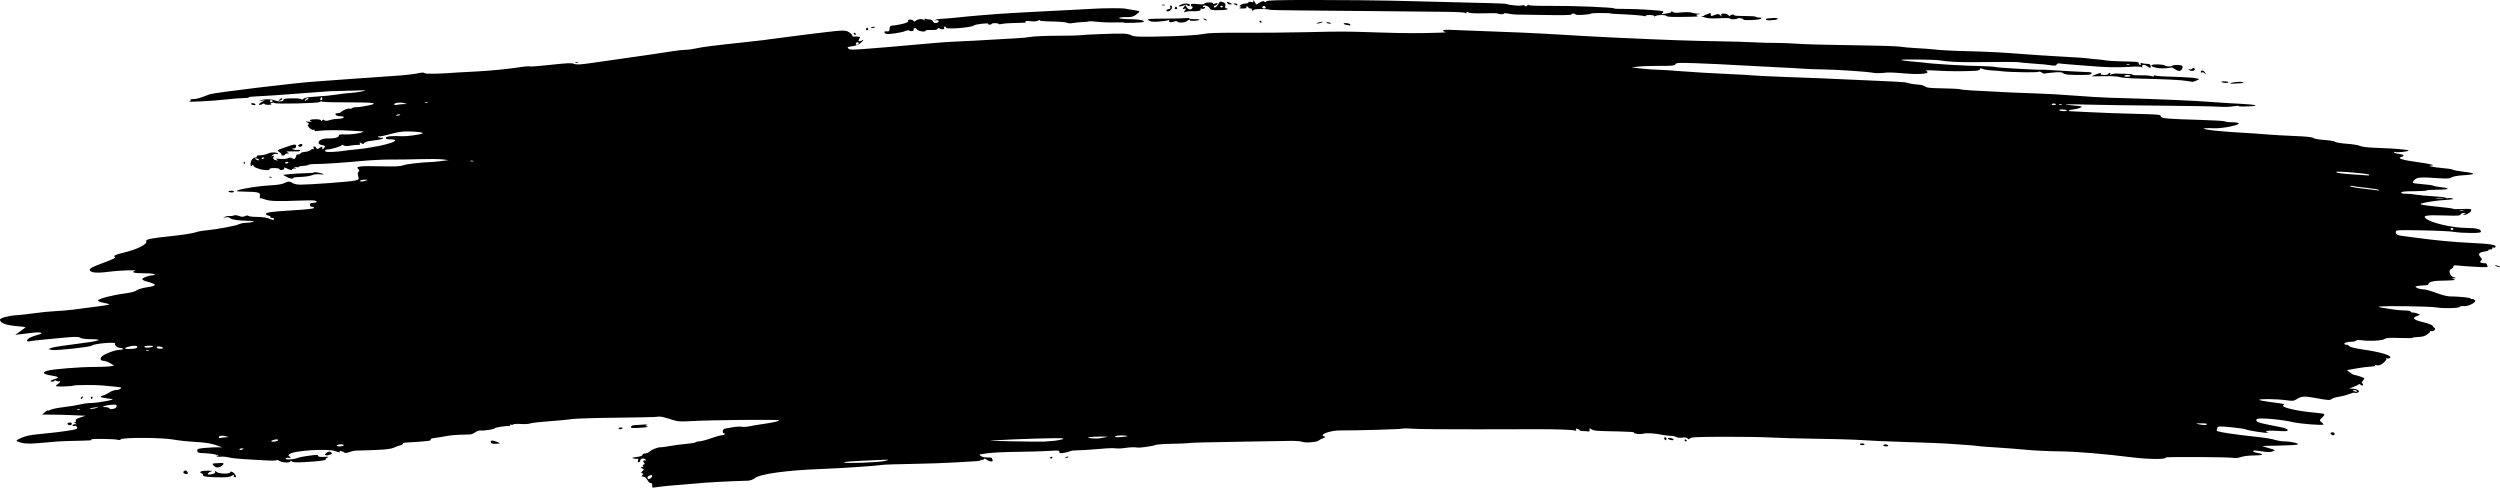 <svg width="405" height="79" viewBox="0 0 405 79" fill="none" xmlns="http://www.w3.org/2000/svg">
<path d="M105.653 78.583C105.653 78.353 105.556 78.21 105.436 78.263C105.317 78.317 105.071 78.101 104.889 77.784C104.697 77.449 104.401 77.207 104.184 77.207C103.888 77.207 103.864 77.159 104.07 76.978C104.27 76.802 104.263 76.733 104.042 76.678C103.814 76.622 103.824 76.544 104.088 76.31C104.344 76.083 104.357 75.996 104.144 75.943C103.99 75.906 103.864 75.803 103.864 75.716C103.864 75.628 103.964 75.601 104.086 75.656C104.212 75.713 104.25 75.648 104.173 75.503C104.1 75.364 104.155 75.25 104.296 75.25C104.482 75.25 104.486 75.161 104.312 74.924C104.119 74.662 104.142 74.597 104.424 74.597C104.709 74.597 104.723 74.555 104.496 74.379C104.207 74.153 103.645 74.355 103.718 74.659C103.737 74.737 103.635 74.833 103.491 74.872C103.319 74.918 103.273 74.819 103.358 74.581C103.429 74.383 103.396 74.259 103.285 74.307C103.173 74.355 102.881 74.34 102.635 74.274C102.28 74.178 102.384 74.129 103.138 74.035C103.73 73.961 104.088 73.83 104.088 73.686C104.088 73.56 104.284 73.456 104.523 73.456C104.762 73.456 105.095 73.313 105.263 73.138C105.565 72.823 106.703 72.395 107.073 72.457C107.177 72.474 107.831 72.384 108.526 72.256C109.221 72.128 110.419 71.971 111.188 71.908C111.956 71.845 112.641 71.727 112.71 71.646C112.779 71.565 113.055 71.498 113.324 71.496C113.594 71.493 114.418 71.275 115.156 71.01C115.894 70.745 116.668 70.526 116.876 70.524C117.084 70.522 117.316 70.447 117.392 70.358C117.468 70.268 117.416 70.195 117.278 70.195C116.968 70.195 117.08 69.465 117.392 69.45C117.515 69.443 118.057 69.346 118.596 69.234C119.135 69.121 119.822 69.074 120.122 69.129C120.422 69.184 120.987 69.157 121.377 69.069C121.768 68.981 122.649 68.829 123.335 68.731C125.218 68.462 126.224 68.238 126.224 68.086C126.224 67.929 114.754 68.039 111.914 68.223C110.418 68.32 109.847 68.293 109.231 68.098C108.8 67.962 108.398 67.839 108.336 67.826C108.275 67.814 107.93 67.714 107.571 67.606C107.212 67.498 106.759 67.454 106.565 67.509C106.371 67.564 103.395 67.636 99.952 67.668C96.508 67.7 93.238 67.8 92.685 67.889C92.131 67.978 90.473 68.137 88.999 68.241C87.526 68.345 86.128 68.505 85.892 68.597C85.657 68.689 84.973 68.73 84.373 68.687C83.772 68.645 83.226 68.675 83.16 68.753C83.094 68.831 82.946 68.853 82.831 68.802C82.717 68.75 82.623 68.785 82.623 68.88C82.623 68.975 82.548 69.039 82.455 69.021C82.084 68.949 80.164 69.246 80.164 69.375C80.164 69.534 78.475 69.799 77.836 69.74C77.601 69.718 77.22 69.848 76.989 70.029C76.758 70.21 76.397 70.366 76.186 70.377C75.976 70.388 75.2 70.412 74.462 70.431C73.724 70.451 72.718 70.551 72.226 70.655C71.734 70.758 70.952 70.884 70.487 70.935C70.022 70.985 69.697 71.091 69.764 71.169C69.972 71.415 69.475 71.48 65.59 71.71C65.384 71.722 65.233 71.802 65.255 71.887C65.277 71.972 65.093 72.084 64.847 72.137C64.602 72.19 64.146 72.359 63.836 72.513C63.43 72.715 62.583 72.823 60.817 72.898C59.468 72.956 58.131 72.995 57.846 72.986C57.562 72.977 57.021 73.085 56.643 73.228C56.253 73.375 55.897 73.422 55.818 73.337C55.626 73.129 54.839 72.928 55.011 73.132C55.193 73.346 54.975 73.335 54.38 73.1C53.178 72.625 47.49 72.986 46.896 73.575C46.713 73.757 46.693 73.88 46.84 73.916C46.968 73.947 47.072 74.037 47.072 74.117C47.072 74.196 46.931 74.222 46.759 74.174C46.587 74.125 46.38 74.164 46.299 74.26C46.082 74.516 47.422 74.479 48.145 74.209C48.477 74.085 49.202 73.93 49.755 73.864C50.308 73.798 50.937 73.72 51.152 73.691C51.368 73.662 51.544 73.734 51.544 73.851C51.544 74.002 51.822 74.049 52.494 74.011C53.228 73.969 53.354 73.994 53.048 74.124C52.83 74.216 52.703 74.351 52.764 74.423C52.897 74.58 51.647 74.737 49.227 74.869C47.868 74.943 47.424 74.914 47.273 74.74C47.132 74.578 47.078 74.572 47.075 74.72C47.07 75.02 45.726 74.972 45.245 74.654C45.02 74.505 44.836 74.453 44.836 74.538C44.836 74.632 44.11 74.648 42.991 74.58C41.977 74.519 40.392 74.428 39.47 74.378C38.547 74.329 37.462 74.203 37.058 74.099C36.654 73.995 36.073 73.944 35.767 73.987C35.461 74.03 35.147 73.99 35.07 73.898C34.983 73.796 35.041 73.783 35.221 73.864C35.403 73.946 35.46 73.932 35.37 73.826C35.202 73.627 34.136 73.448 32.874 73.405C32.129 73.379 31.975 73.316 31.955 73.024C31.933 72.711 32.087 72.66 33.408 72.549C34.221 72.48 35.138 72.44 35.445 72.459L36.004 72.495L35.411 72.259C34.382 71.851 33.379 71.679 31.42 71.575C30.375 71.519 28.866 71.353 28.066 71.207C26.228 70.87 19.849 70.844 19.57 71.172C19.475 71.285 19.278 71.325 19.133 71.259C18.76 71.091 14.645 71.034 14.785 71.2C14.916 71.354 14.883 71.357 11.958 71.421C9.893 71.467 9.022 71.523 5.931 71.807C4.521 71.936 3.697 71.862 2.892 71.533C2.554 71.395 2.627 71.317 3.439 70.943C4.095 70.641 4.895 70.464 6.104 70.353C8.166 70.162 10.134 69.923 11.551 69.689C12.399 69.55 12.568 69.463 12.479 69.216C12.416 69.038 12.241 68.949 12.057 69C11.885 69.049 11.744 69.007 11.744 68.908C11.744 68.808 11.92 68.726 12.135 68.725C12.47 68.722 12.478 68.699 12.191 68.564C11.979 68.464 11.956 68.405 12.128 68.403C12.279 68.402 12.343 68.291 12.272 68.155C12.182 67.985 12.405 67.825 13.005 67.63L13.868 67.351L11.684 67.252C10.482 67.198 8.897 67.161 8.162 67.171C7.427 67.18 6.825 67.178 6.825 67.167C6.825 67.155 7.026 66.977 7.272 66.77C7.518 66.563 7.719 66.444 7.719 66.504C7.719 66.565 7.946 66.507 8.223 66.374C8.5 66.242 9.472 66.049 10.384 65.946C11.296 65.843 12.44 65.656 12.927 65.531C13.414 65.405 14.177 65.3 14.623 65.297C15.868 65.288 19.005 64.693 18.098 64.638C17.985 64.631 17.692 64.592 17.446 64.55C17.2 64.509 16.876 64.456 16.726 64.432C16.214 64.35 16.181 64.191 16.654 64.082C16.913 64.022 17.388 63.795 17.709 63.578C18.031 63.361 18.518 63.183 18.793 63.183C19.067 63.183 19.406 63.082 19.547 62.959C19.756 62.774 19.572 62.715 18.512 62.627C17.802 62.568 16.92 62.485 16.551 62.441C15.674 62.338 12.181 62.353 11.941 62.461C11.617 62.607 9.061 62.676 9.061 62.538C9.061 62.466 9.212 62.316 9.396 62.204C9.581 62.093 9.732 61.925 9.732 61.831C9.732 61.737 9.666 61.709 9.585 61.768C9.504 61.827 9.302 61.794 9.137 61.694C8.971 61.593 8.837 61.582 8.837 61.668C8.837 61.754 8.686 61.824 8.502 61.824C7.965 61.824 8.112 61.649 8.85 61.411C9.68 61.143 9.561 61.031 8.223 60.818C7.003 60.624 6.77 60.321 7.645 60.063C8.551 59.797 12.805 59.452 15.237 59.447C16.377 59.445 17.577 59.394 17.903 59.334L18.496 59.226L17.859 58.846C17.509 58.637 17.052 58.463 16.844 58.46C16.314 58.452 16.153 58.192 16.437 57.805C16.737 57.396 18.682 56.66 19.464 56.66C19.793 56.66 19.984 56.59 19.905 56.497C19.829 56.407 19.582 56.334 19.357 56.334C18.978 56.334 18.557 55.927 18.64 55.641C18.724 55.35 15.177 55.675 14.88 55.985C14.653 56.222 8.944 56.841 8.382 56.69L7.848 56.546L8.368 56.343C8.654 56.231 10.511 55.942 12.496 55.701C16.127 55.26 17.011 54.948 14.632 54.948C13.9 54.948 13.228 54.855 13.009 54.723C12.698 54.536 12.268 54.531 10.457 54.693C7.126 54.989 5.19 55.193 4.736 55.295C4.435 55.362 4.345 55.314 4.401 55.115C4.482 54.827 5.174 54.487 6.258 54.205C7.192 53.962 6.612 53.748 5.418 53.895C4.901 53.958 4.025 54.062 3.471 54.125L2.465 54.24L3.303 53.654C3.765 53.332 4.142 53.042 4.142 53.01C4.142 52.978 3.518 52.9 2.755 52.837C0.952 52.688 -0.012 52.32 0 51.785C0.007 51.502 1.453 51.123 2.799 51.051C3.353 51.022 4.611 50.881 5.595 50.739C6.579 50.596 8.088 50.447 8.949 50.406C9.81 50.366 11.118 50.255 11.856 50.161C16.438 49.574 17.469 49.43 17.666 49.347C17.788 49.297 17.436 49.175 16.884 49.077C16.328 48.978 15.881 48.803 15.881 48.685C15.881 48.41 18.134 47.814 20.179 47.548C21.174 47.418 21.91 47.225 22.151 47.031C22.367 46.857 23.116 46.638 23.856 46.531C25.536 46.29 25.491 46.062 23.666 45.57C23.274 45.464 22.999 45.293 23.055 45.189C23.181 44.953 24.217 44.593 24.77 44.593C24.999 44.593 25.124 44.52 25.048 44.43C24.972 44.34 24.161 44.267 23.246 44.267C21.738 44.267 21.133 44.1 21.862 43.886C22.513 43.694 19.25 43.798 17.638 44.02C15.631 44.297 14.539 44.181 14.539 43.691C14.539 43.466 15.123 43.169 16.734 42.578C18.251 42.021 18.838 41.729 18.634 41.633C18.248 41.452 18.629 41.266 20.129 40.904C22.245 40.394 23.925 39.54 23.704 39.084C23.554 38.773 24.379 38.604 27.787 38.245C29.482 38.067 31.178 37.808 31.558 37.67C31.937 37.532 32.741 37.376 33.343 37.323C35.005 37.178 38.184 36.591 38.681 36.338C38.923 36.215 39.427 36.108 39.799 36.102C40.171 36.096 40.677 36.028 40.923 35.951C41.279 35.839 41.188 35.806 40.476 35.786C38.57 35.735 37.559 35.598 37.306 35.357C37.133 35.192 36.864 35.142 36.523 35.21C36.076 35.299 36.059 35.289 36.399 35.133C36.617 35.034 36.969 34.974 37.182 34.999C37.395 35.025 37.705 34.984 37.87 34.908C38.048 34.827 38.396 34.858 38.722 34.986C39.152 35.154 39.367 35.159 39.697 35.008C39.964 34.887 40.169 34.874 40.255 34.975C40.33 35.063 40.963 35.138 41.663 35.141C42.363 35.144 43.187 35.252 43.494 35.38C44.164 35.659 44.389 35.68 44.389 35.461C44.389 35.372 44.232 35.298 44.04 35.298C43.848 35.298 43.747 35.233 43.814 35.154C43.881 35.074 43.726 34.969 43.468 34.92C43.211 34.871 43.044 34.734 43.097 34.616C43.196 34.398 44.197 34.271 47.295 34.081C50.094 33.91 50.873 33.818 50.873 33.658C50.873 33.574 50.722 33.505 50.538 33.505C50.351 33.505 50.202 33.36 50.202 33.178C50.202 32.939 50.351 32.852 50.761 32.852C51.404 32.852 51.514 32.601 50.92 32.488C50.7 32.446 49.568 32.451 48.405 32.499C45.016 32.638 43.66 32.592 42.951 32.312C42.591 32.17 42.232 32.083 42.153 32.118C42.075 32.154 42.052 31.976 42.102 31.724C42.213 31.173 41.899 31.087 39.603 31.041C38.229 31.013 38.122 30.989 38.6 30.808C39.386 30.511 42.267 30.085 43.986 30.012C44.864 29.974 45.693 29.84 45.992 29.688C46.627 29.363 47.01 29.359 47.439 29.672C47.632 29.813 48.171 29.916 48.709 29.914C50.366 29.907 56.549 29.449 57.389 29.27C58.172 29.103 58.196 29.076 58.031 28.541C57.927 28.204 57.95 27.919 58.091 27.817C58.25 27.7 58.243 27.579 58.068 27.425C57.534 26.956 58.214 26.859 61.477 26.938C64.012 26.999 64.803 26.965 65.318 26.774C65.862 26.572 68.316 26.293 69.99 26.242C70.236 26.235 70.94 26.164 71.555 26.083L72.673 25.938L71.667 25.819C71.114 25.754 69.454 25.738 67.978 25.784C66.502 25.829 64.389 25.857 63.282 25.845C62.175 25.833 60.012 25.943 58.475 26.089C55.434 26.378 52.297 26.58 50.947 26.574C50.476 26.572 50.027 26.635 49.95 26.713C49.873 26.791 49.495 26.865 49.111 26.876C48.727 26.888 48.413 26.958 48.413 27.032C48.413 27.106 48.187 27.12 47.91 27.064C47.517 26.983 47.48 26.998 47.743 27.132C48.032 27.279 48.024 27.303 47.687 27.305C47.471 27.307 47.295 27.39 47.295 27.49C47.295 27.602 47.083 27.57 46.744 27.408C46.132 27.116 45.864 27.07 46.05 27.29C46.117 27.369 45.972 27.472 45.728 27.519C45.473 27.567 45.283 27.523 45.283 27.415C45.283 27.306 44.93 27.227 44.444 27.227C43.912 27.227 43.625 27.298 43.658 27.422C43.694 27.558 43.453 27.595 42.886 27.541C41.955 27.455 41.036 27.075 41.031 26.774C41.029 26.646 40.95 26.662 40.811 26.819C40.643 27.009 40.594 26.961 40.591 26.604C40.587 26.016 40.955 25.514 41.391 25.514C41.579 25.514 41.67 25.441 41.594 25.351C41.518 25.262 41.638 25.183 41.86 25.176C42.597 25.153 43.065 25.054 43.563 24.816C44.01 24.603 45.059 24.685 45.059 24.933C45.059 24.978 44.925 24.977 44.76 24.931C44.595 24.885 44.318 24.974 44.145 25.13C43.873 25.375 43.874 25.394 44.147 25.274C44.392 25.167 44.429 25.203 44.308 25.434C44.213 25.613 44.266 25.786 44.437 25.866C44.865 26.063 45.225 26.026 44.836 25.824C44.584 25.693 44.713 25.672 45.359 25.737C45.834 25.786 46.401 25.741 46.627 25.638C46.936 25.497 47.115 25.5 47.363 25.65C47.627 25.81 47.724 25.793 47.864 25.559C47.959 25.4 48.022 25.215 48.002 25.147C47.982 25.08 48.109 25.025 48.283 25.025C48.457 25.025 48.638 24.941 48.685 24.838C48.732 24.736 49.066 24.629 49.426 24.601C49.787 24.573 50.195 24.438 50.332 24.301C50.47 24.164 50.663 24.105 50.763 24.171C50.863 24.237 50.881 24.163 50.804 24.006C50.631 23.654 51.059 23.622 51.243 23.972C51.36 24.195 51.424 24.192 51.795 23.947C52.191 23.685 52.215 23.687 52.218 23.98C52.221 24.241 52.257 24.251 52.438 24.047C52.761 23.682 52.715 23.602 52.117 23.493C51.737 23.423 51.583 23.289 51.607 23.05C51.647 22.669 52.425 22.384 53.323 22.423C54.159 22.459 54.898 22.249 54.898 21.975C54.898 21.799 55.12 21.747 55.736 21.78C56.638 21.828 58.154 21.645 58.699 21.422C58.97 21.311 58.948 21.282 58.587 21.272C58.341 21.265 57.637 21.224 57.022 21.183C55.121 21.052 52.592 21.057 51.679 21.191C51.053 21.284 50.852 21.268 50.964 21.136C51.06 21.022 51 20.986 50.806 21.04C50.622 21.091 50.325 20.942 50.089 20.679C49.801 20.359 49.763 20.212 49.956 20.166C50.138 20.122 50.094 20.024 49.823 19.869C49.456 19.659 49.479 19.646 50.091 19.724C50.459 19.77 50.636 19.765 50.482 19.713C49.916 19.518 50.227 19.318 51.097 19.318C51.661 19.318 51.992 19.393 51.995 19.521C51.997 19.671 52.049 19.667 52.19 19.504C52.311 19.365 52.435 19.345 52.523 19.449C52.673 19.626 52.958 19.612 53.657 19.394C53.896 19.319 54.423 19.253 54.827 19.247C55.754 19.233 56.055 18.828 55.138 18.828C54.776 18.828 54.443 18.722 54.37 18.584C54.283 18.419 54.381 18.339 54.67 18.339C54.906 18.339 55.18 18.247 55.278 18.135C55.534 17.843 56.446 17.497 56.68 17.602C56.79 17.652 56.942 17.618 57.02 17.526C57.097 17.435 57.438 17.361 57.777 17.361C58.116 17.361 58.941 17.242 59.608 17.096C60.663 16.866 60.758 16.813 60.327 16.695C60.054 16.621 58.187 16.57 56.178 16.582C54.169 16.594 52.394 16.545 52.233 16.472C52.067 16.397 51.875 16.418 51.788 16.521C51.608 16.733 44.658 16.894 44.485 16.69C44.424 16.618 44.218 16.603 44.028 16.657C43.793 16.723 43.762 16.79 43.932 16.867C44.07 16.929 43.877 16.98 43.503 16.98C43.13 16.98 42.824 16.91 42.824 16.824C42.824 16.739 42.67 16.761 42.483 16.875C42.295 16.988 42.071 17.029 41.983 16.965C41.896 16.901 42.074 16.71 42.38 16.541L42.935 16.232L42.377 16.311C41.887 16.379 41.873 16.37 42.265 16.234C42.91 16.011 43.969 16.034 44.591 16.285C45.196 16.53 45.954 16.449 45.954 16.14C45.954 15.997 46.395 15.934 47.407 15.929C48.319 15.926 48.861 15.99 48.861 16.102C48.861 16.201 48.986 16.161 49.14 16.014C49.342 15.821 49.947 15.718 51.32 15.643C52.366 15.585 53.856 15.434 54.632 15.308C55.408 15.181 56.364 15.071 56.756 15.062C57.148 15.053 57.972 14.946 58.587 14.824C59.635 14.615 59.517 14.607 56.687 14.69C55.026 14.739 53.517 14.78 53.333 14.782C53.148 14.783 50.834 14.957 48.19 15.167C45.546 15.377 42.663 15.571 41.784 15.599C40.905 15.626 40.232 15.704 40.288 15.771C40.344 15.838 39.957 15.893 39.427 15.894C38.897 15.894 37.558 16.001 36.451 16.131C34.553 16.354 30.089 16.583 30.695 16.427C30.85 16.387 30.919 16.287 30.85 16.205C30.78 16.123 31.006 16.053 31.351 16.048C31.697 16.044 32.332 15.901 32.762 15.731C33.193 15.561 33.746 15.353 33.992 15.27C34.8 14.995 47.987 13.404 51.097 13.206C52.019 13.147 54.685 12.954 57.022 12.776C59.358 12.599 62.442 12.382 63.875 12.295C65.308 12.208 66.964 12.03 67.556 11.901C68.333 11.73 68.674 11.715 68.786 11.847C68.927 12.013 71.279 11.967 74.127 11.743C74.557 11.709 75.915 11.635 77.145 11.579C79.352 11.479 82.714 11.14 84.596 10.83C85.127 10.742 85.656 10.713 85.771 10.764C85.886 10.816 87.444 10.697 89.233 10.499C91.88 10.207 92.581 10.177 92.997 10.34C93.416 10.503 93.952 10.476 95.948 10.189C99.27 9.711 103.605 9.091 105.765 8.783C106.749 8.643 108.178 8.424 108.941 8.297C109.705 8.17 110.66 8.066 111.066 8.067C111.471 8.067 112.255 7.962 112.808 7.833C113.741 7.615 115.651 7.373 120.746 6.828C123.364 6.548 123.891 6.484 126.559 6.116C127.789 5.946 129.801 5.686 131.031 5.538C132.261 5.39 133.569 5.233 133.938 5.188C136.549 4.874 137.046 4.879 137.565 5.231C137.845 5.421 138.074 5.659 138.074 5.761C138.074 5.863 138.15 5.937 138.242 5.927C138.334 5.916 138.64 5.916 138.921 5.927C139.348 5.943 139.395 5.996 139.208 6.251C138.934 6.624 139.153 6.825 139.563 6.577C140.024 6.298 139.919 6.549 139.389 6.994C139.111 7.227 138.552 7.436 138.037 7.5C137.287 7.592 137.201 7.643 137.441 7.855C137.802 8.172 137.497 8.191 151.825 6.927C152.809 6.84 154.57 6.734 155.738 6.691C156.907 6.648 159.02 6.535 160.434 6.441C161.848 6.347 163.709 6.24 164.57 6.205C165.431 6.169 166.533 6.064 167.02 5.971C167.506 5.878 169.435 5.798 171.307 5.792C173.178 5.787 174.843 5.75 175.006 5.71C175.409 5.611 180.648 5.411 181.895 5.446C182.446 5.462 183.051 5.577 183.239 5.701C183.66 5.979 184.734 6.007 189.724 5.869C192.019 5.806 194.125 5.662 194.817 5.522C195.72 5.338 197.217 5.288 201.19 5.308C204.046 5.323 208.797 5.279 211.748 5.211C217.73 5.074 217.41 5.072 223.599 5.268C227.606 5.395 229.918 5.401 233.437 5.291C234.052 5.272 234.379 5.222 234.164 5.181C233.948 5.14 233.772 5.03 233.772 4.936C233.772 4.824 234.4 4.798 235.617 4.861C236.632 4.913 239.675 5.03 242.381 5.121C245.086 5.212 248.557 5.362 250.095 5.454C256.27 5.823 258.626 5.954 261.833 6.103C269.855 6.476 274.084 6.625 278.491 6.689C280.52 6.719 283.035 6.793 284.081 6.854C285.126 6.915 286.686 6.958 287.546 6.95C288.407 6.942 290.118 7.008 291.348 7.096C292.577 7.184 296.56 7.289 300.198 7.328C303.836 7.368 307.257 7.472 307.8 7.559C308.343 7.646 309.578 7.758 310.545 7.806C311.511 7.855 312.617 7.932 313.004 7.979C314.326 8.136 316.39 8.244 319.409 8.311C322.067 8.371 324.649 8.514 328.464 8.814C329.079 8.862 329.934 8.922 330.365 8.947C330.795 8.972 331.902 9.04 332.824 9.097C333.746 9.155 335.306 9.247 336.289 9.302C337.273 9.356 338.128 9.424 338.19 9.452C338.252 9.479 338.874 9.546 339.574 9.6C340.273 9.655 340.993 9.74 341.173 9.791C341.353 9.841 342.391 9.904 343.479 9.931C346.467 10.004 346.463 10.004 346.463 10.267C346.463 10.402 346.57 10.512 346.7 10.512C346.83 10.512 346.864 10.426 346.775 10.321C346.665 10.191 346.738 10.165 347.004 10.24C347.219 10.3 347.616 10.349 347.887 10.349C348.22 10.349 348.391 10.455 348.414 10.675C348.454 11.065 348.333 11.084 347.885 10.757C347.417 10.415 346.893 10.441 347.05 10.797C347.128 10.973 347.104 11.013 346.987 10.9C346.859 10.776 346.229 10.753 345.01 10.827C342.912 10.955 341.328 10.92 338.414 10.681C337.246 10.585 335.736 10.467 335.06 10.418C334.384 10.37 333.713 10.303 333.569 10.269C333.426 10.234 333.25 10.318 333.178 10.454C333.082 10.637 332.87 10.672 332.36 10.591C331.559 10.462 331.044 10.414 328.911 10.264C328.05 10.204 327.286 10.127 327.212 10.094C327.056 10.024 324.065 10.012 319.967 10.066C317.368 10.1 315.535 10.007 314.167 9.771C313.396 9.638 308.005 9.58 308.005 9.705C308.005 9.769 308.684 9.875 309.515 9.94C310.345 10.004 311.225 10.086 311.471 10.122C313.196 10.37 317.817 10.648 321.533 10.727C322.393 10.746 323.204 10.81 323.334 10.871C323.55 10.972 330.397 11.361 330.765 11.294C330.852 11.278 331.678 11.316 332.6 11.379C334.026 11.476 337.668 11.671 338.582 11.699C338.912 11.709 338.951 11.92 338.648 12.056C338.43 12.155 336.745 12.177 335.219 12.103C334.754 12.08 334.291 11.964 334.191 11.847C334.056 11.687 333.671 11.66 332.69 11.742C331.964 11.803 331.303 11.882 331.221 11.918C331.139 11.953 330.919 11.871 330.732 11.735C330.546 11.599 330.34 11.551 330.275 11.627C330.148 11.777 325.636 11.713 324.328 11.544C323.897 11.488 323.138 11.428 322.642 11.409C322.145 11.39 321.516 11.289 321.244 11.182C320.849 11.028 320.75 11.033 320.75 11.207C320.75 11.336 320.451 11.443 320.023 11.468C318.255 11.572 315.781 11.562 313.819 11.443C312.407 11.358 311.805 11.368 312.023 11.475C312.905 11.905 311.251 12.118 308.676 11.905C306.393 11.716 305.985 11.706 304.998 11.815C304.489 11.872 303.775 11.86 303.412 11.789C302.454 11.601 297.477 11.27 295.26 11.246C294.215 11.235 292.706 11.175 291.907 11.114C291.107 11.052 289.497 10.964 288.329 10.918C287.161 10.872 284.394 10.727 282.18 10.595C279.967 10.463 276.674 10.306 274.864 10.246C271.913 10.148 271.557 10.164 271.429 10.408C271.307 10.639 270.918 10.678 268.796 10.672C267.426 10.668 265.852 10.725 265.299 10.798L264.293 10.93L265.97 11.112C266.892 11.212 267.999 11.292 268.429 11.289C268.86 11.286 270.62 11.398 272.342 11.537C274.064 11.676 277.334 11.872 279.609 11.972C281.884 12.072 283.969 12.189 284.243 12.232C284.516 12.275 286.78 12.381 289.274 12.469C293.755 12.626 296.895 12.754 299.285 12.877C299.962 12.912 302.282 13.015 304.441 13.105C306.601 13.196 308.513 13.303 308.69 13.343C308.867 13.383 309.213 13.471 309.459 13.539C309.705 13.607 310.293 13.683 310.765 13.708C311.238 13.733 311.742 13.87 311.884 14.012C312.09 14.217 312.673 14.279 314.714 14.312C316.128 14.336 317.385 14.4 317.508 14.455C317.631 14.51 318.486 14.598 319.409 14.651C323.818 14.902 328.225 15.107 330.253 15.153C331.483 15.182 334.099 15.333 336.066 15.49C338.034 15.646 340.549 15.799 341.656 15.829C349.316 16.035 355.434 16.294 358.649 16.549C359.756 16.637 361.696 16.756 362.96 16.814C364.224 16.872 365.312 16.982 365.377 17.058C365.442 17.135 365.162 17.204 364.755 17.211C364.348 17.218 363.731 17.239 363.384 17.258C363.037 17.276 362.709 17.239 362.656 17.176C362.602 17.113 362.187 17.137 361.732 17.228C361.271 17.321 360.259 17.347 359.442 17.287C358.637 17.227 354.356 17.15 349.929 17.115C345.502 17.08 340.219 17.004 338.19 16.946C334.574 16.843 333.549 16.906 335.921 17.086C336.579 17.136 337.167 17.212 337.226 17.256C337.386 17.372 336.568 17.66 335.89 17.726C335.099 17.803 334.85 18.009 335.526 18.027C335.823 18.035 337.374 18.11 338.973 18.193C340.572 18.277 343.716 18.389 345.96 18.442C349.65 18.529 350.041 18.565 350.041 18.824C350.041 19.183 350.941 19.267 356.366 19.42C358.553 19.481 360.395 19.593 360.459 19.669C360.524 19.745 361.017 19.807 361.556 19.807C363.393 19.807 362.878 20.257 360.621 20.624C359.985 20.727 359.129 20.799 358.721 20.782C355.998 20.672 356.712 20.993 359.767 21.252C360.997 21.357 362.707 21.478 363.568 21.521C364.429 21.565 365.989 21.673 367.034 21.763C368.079 21.852 370.192 21.974 371.729 22.033C373.622 22.106 374.596 22.209 374.748 22.354C374.872 22.472 375.669 22.615 376.537 22.674C377.397 22.732 378.202 22.87 378.325 22.979C378.448 23.089 379.284 23.228 380.182 23.288C381.08 23.349 382.04 23.506 382.316 23.638C382.632 23.789 383.599 23.904 384.931 23.949C387.804 24.046 390.055 24.23 390.18 24.377C390.311 24.532 388.353 24.753 388.052 24.618C387.929 24.562 387.828 24.586 387.828 24.671C387.828 24.756 388.18 24.874 388.611 24.933C389.46 25.049 389.621 25.252 389.002 25.427C388.271 25.633 389.294 25.961 391.592 26.256C393.523 26.504 394.743 26.81 393.854 26.824C393.018 26.836 394.308 27.124 395.652 27.224C396.449 27.284 397.219 27.403 397.362 27.49C397.505 27.576 398.258 27.722 399.036 27.813C401.197 28.067 401.173 28.271 398.969 28.397C398.145 28.444 397.392 28.584 397.165 28.732C396.848 28.939 396.459 28.964 395.041 28.868C392.158 28.671 391.587 28.71 391.155 29.128C390.943 29.333 390.813 29.552 390.866 29.614C390.92 29.677 391.641 29.78 392.47 29.842C393.299 29.905 394.077 30.014 394.2 30.085C394.323 30.155 394.902 30.265 395.486 30.328C397.089 30.502 396.76 30.732 394.909 30.732C394.007 30.732 393.193 30.787 393.1 30.855C393.006 30.922 392.069 30.977 391.015 30.977C389.684 30.977 389.071 31.039 389.005 31.181C388.939 31.32 389.178 31.385 389.766 31.386C390.237 31.386 390.975 31.454 391.406 31.536C391.836 31.618 393.04 31.732 394.081 31.789C395.122 31.846 396.087 31.961 396.225 32.044C396.364 32.128 396.536 32.154 396.608 32.102C396.679 32.05 396.972 32.068 397.258 32.142C397.659 32.247 397.421 32.302 396.213 32.382C394.787 32.477 393.16 32.715 392.3 32.954C391.754 33.107 392.603 33.274 395.151 33.516C396.411 33.636 397.443 33.778 397.443 33.831C397.443 33.884 398.097 33.897 398.896 33.86C400.064 33.806 400.349 33.839 400.349 34.031C400.349 34.327 399.642 34.81 399.214 34.806C398.951 34.804 398.954 34.777 399.231 34.646C399.517 34.511 399.507 34.487 399.168 34.485C398.949 34.484 398.71 34.597 398.637 34.736C398.523 34.952 398.119 34.976 395.905 34.904C393.13 34.813 392.448 34.921 392.959 35.37C393.815 36.122 397.307 36.929 399.707 36.929C401.157 36.929 401.914 37.127 401.914 37.505C401.914 37.695 401.557 37.743 400.181 37.74C399.228 37.738 398.046 37.659 397.554 37.565C397.062 37.47 394.745 37.36 392.404 37.319C388.264 37.247 388.147 37.254 388.114 37.573C388.081 37.887 388.354 38.112 388.834 38.169C388.957 38.184 389.922 38.314 390.978 38.459C394.434 38.934 397.502 39.224 400.643 39.37C403.552 39.507 404.545 39.694 404.244 40.048C404.175 40.129 404.023 40.152 403.906 40.099C403.788 40.046 403.72 40.1 403.753 40.219C403.787 40.338 403.641 40.425 403.426 40.413C403.212 40.4 403.085 40.447 403.144 40.517C403.204 40.587 402.91 40.69 402.493 40.748C401.591 40.871 401.377 41.165 401.839 41.646C402.085 41.903 402.111 42.055 401.936 42.21C401.647 42.463 401.836 42.636 402.399 42.636C402.624 42.636 402.809 42.667 402.809 42.704C402.809 42.742 402.875 42.9 402.957 43.055C403.093 43.314 402.943 43.328 401.112 43.229C400.016 43.169 398.742 43.077 398.281 43.024C397.614 42.946 397.442 42.979 397.442 43.181C397.442 43.321 397.28 43.502 397.082 43.582C396.57 43.791 396.877 44.731 397.519 44.92C397.978 45.055 397.98 45.063 397.554 45.083C397.107 45.105 397.107 45.105 397.554 45.245C397.99 45.382 397.381 45.44 395.095 45.481C394.141 45.498 393.418 45.718 393.418 45.99C393.418 46.136 393.186 46.224 392.803 46.226C392.465 46.227 391.959 46.273 391.68 46.328C391.203 46.421 391.196 46.44 391.568 46.646C391.786 46.767 392.24 46.868 392.576 46.871C392.912 46.874 393.851 47.133 394.663 47.447C395.481 47.763 396.463 48.017 396.869 48.017C398.224 48.017 400.338 48.225 400.234 48.348C400.177 48.415 400.301 48.46 400.511 48.447C400.72 48.435 400.927 48.551 400.971 48.706C401.072 49.065 399.752 49.684 399.071 49.596C398.799 49.561 398.539 49.612 398.495 49.71C398.389 49.941 395.78 50.006 394.736 49.804C394.293 49.718 392.004 49.628 389.649 49.604C385.669 49.563 384.495 49.646 385.983 49.864C386.321 49.914 387.051 50.029 387.604 50.12C388.158 50.212 389.038 50.289 389.561 50.293C390.083 50.297 390.511 50.374 390.511 50.463C390.511 50.553 390.669 50.627 390.861 50.627C391.054 50.627 391.418 50.707 391.67 50.806C392.124 50.983 392.123 50.987 391.6 51.177C390.682 51.511 390.966 51.825 392.508 52.183C393.299 52.366 393.993 52.623 394.051 52.754C394.108 52.884 394.244 53.033 394.353 53.086C394.695 53.249 394.286 53.752 393.899 53.644C393.703 53.589 393.605 53.59 393.68 53.645C393.756 53.7 393.564 53.93 393.254 54.156C392.846 54.453 392.426 54.574 391.733 54.594C391.207 54.608 390.817 54.669 390.867 54.727C390.916 54.786 389.994 54.798 388.817 54.754C387.106 54.69 386.602 54.724 386.302 54.921C385.886 55.196 383.69 55.309 382.545 55.115C382.107 55.041 381.788 55.064 381.693 55.176C381.609 55.275 381.303 55.355 381.013 55.355C380.341 55.355 379.778 55.512 379.778 55.699C379.778 55.779 379.924 55.845 380.103 55.845C380.281 55.845 380.512 55.956 380.617 56.092C380.734 56.245 381.609 56.453 382.92 56.639C385.503 57.006 387.405 57.566 387.225 57.908C387.156 58.039 386.956 58.106 386.781 58.057C386.606 58.008 386.519 58.035 386.588 58.116C386.657 58.197 386.449 58.492 386.127 58.771C385.695 59.145 385.422 59.252 385.091 59.175C384.842 59.117 384.698 59.137 384.767 59.22C384.837 59.301 384.543 59.375 384.116 59.384C383.688 59.393 382.632 59.526 381.768 59.681L380.199 59.961L380.699 60.349C380.973 60.562 381.291 60.737 381.405 60.737C381.518 60.737 381.957 60.856 382.379 61.002C383.115 61.257 383.132 61.283 382.806 61.646C382.592 61.884 382.55 62.062 382.691 62.126C382.815 62.181 382.852 62.303 382.773 62.396C382.68 62.505 382.56 62.487 382.434 62.344C382.307 62.2 382.179 62.181 382.07 62.289C381.978 62.381 381.601 62.562 381.232 62.691L380.561 62.927L381.269 62.983C382.035 63.043 382.445 63.461 381.889 63.617C381.701 63.669 381.492 63.672 381.424 63.622C381.356 63.572 380.966 63.669 380.557 63.837C380.147 64.004 379.43 64.194 378.963 64.258C378.495 64.322 377.977 64.473 377.812 64.594C377.419 64.88 377.266 64.874 375.188 64.486C373.324 64.138 372.798 64.171 372.033 64.681C371.602 64.968 371.428 64.983 370.259 64.825C368.727 64.618 365.84 64.592 366.004 64.786C366.067 64.861 366.853 65.013 367.75 65.124C370.036 65.409 370.293 65.47 369.918 65.639C369.267 65.932 372.18 66.624 375.027 66.853C375.796 66.915 376.474 67.023 376.534 67.093C376.593 67.163 376.431 67.417 376.173 67.656C375.74 68.058 375.732 68.113 376.064 68.381C376.262 68.54 376.425 68.711 376.425 68.76C376.425 68.962 372.638 68.672 371.394 68.375C369.604 67.948 365.98 67.637 365.645 67.881C365.468 68.01 365.466 68.121 365.639 68.273C365.873 68.478 366.232 68.566 369.214 69.149C370.144 69.331 370.611 69.504 370.611 69.668C370.611 69.874 370.347 69.896 368.952 69.804C367.889 69.734 367.242 69.755 367.15 69.863C367.072 69.956 367.13 70.031 367.281 70.031C367.432 70.031 367.503 70.07 367.44 70.116C367.29 70.225 364.123 69.741 363.808 69.56C363.561 69.418 360.296 69.052 359.599 69.087C359.384 69.098 359.208 69.199 359.208 69.312C359.208 69.424 359.156 69.615 359.092 69.736C358.982 69.944 361.713 70.367 366.418 70.868C367.125 70.944 368.068 71.116 368.514 71.252C368.959 71.388 369.639 71.499 370.024 71.5C371.036 71.501 372.491 71.824 372.256 71.996C372.147 72.075 370.785 72.161 369.23 72.186C367.674 72.212 366.418 72.245 366.439 72.261C366.459 72.276 366.973 72.431 367.581 72.605C368.639 72.908 368.664 72.93 368.181 73.118C367.802 73.266 367.397 73.272 366.561 73.141C365.2 72.928 365.021 72.925 365.021 73.117C365.021 73.199 365.322 73.315 365.689 73.374C366.912 73.57 366.647 73.782 365.181 73.782C364.327 73.782 363.464 73.885 363.045 74.038C362.621 74.192 362.145 74.249 361.847 74.179C361.209 74.032 350.711 73.975 350.833 74.12C351.093 74.427 348.16 74.426 345.657 74.117C340.589 73.493 336.276 73.139 333.495 73.117C331.957 73.105 329.643 72.994 328.352 72.871C327.061 72.748 324.76 72.571 323.24 72.479C321.72 72.386 320.412 72.283 320.333 72.248C320.255 72.214 319.436 72.138 318.514 72.081C317.592 72.024 316.485 71.946 316.054 71.908C315.158 71.829 311.079 71.663 308.117 71.585C305.974 71.529 302.718 71.379 300.515 71.235C299.777 71.187 296.909 71.116 294.142 71.078C291.375 71.04 288.105 70.948 286.875 70.875C285.646 70.801 282.245 70.749 279.317 70.757C274.891 70.771 273.96 70.814 273.783 71.014C273.604 71.218 273.541 71.22 273.371 71.027C273.237 70.875 272.949 70.832 272.509 70.896C272.145 70.949 271.738 70.912 271.603 70.814C271.469 70.715 271.026 70.62 270.62 70.601C270.215 70.582 269.681 70.523 269.435 70.47C268.095 70.18 266.699 70.096 266.137 70.271C265.685 70.411 264.558 70.246 264.714 70.062C264.771 69.994 263.694 69.919 262.319 69.895C258.619 69.83 258.235 69.8 257.816 69.547C257.476 69.341 257.442 69.35 257.509 69.632C257.56 69.848 257.477 69.931 257.249 69.892C257.065 69.86 256.688 69.832 256.411 69.831C256.134 69.829 255.908 69.771 255.908 69.702C255.908 69.633 255.746 69.532 255.547 69.476C255.286 69.403 255.224 69.445 255.321 69.63C255.414 69.806 255.369 69.845 255.179 69.757C255.026 69.686 253.946 69.606 252.777 69.577C250.321 69.518 250.686 69.519 239.138 69.549C234.281 69.561 229.684 69.518 228.924 69.454C228.164 69.389 227.372 69.383 227.166 69.441C226.785 69.547 219.481 69.758 217.237 69.727C215.482 69.703 213.491 70.455 214.598 70.724C214.763 70.764 214.649 70.88 214.319 71.007C214.012 71.125 213.705 71.284 213.636 71.359C213.39 71.633 211.491 71.785 210.952 71.575C210.612 71.442 209.712 71.395 208.296 71.435C207.118 71.468 203.249 71.533 199.698 71.581C196.147 71.628 192.997 71.712 192.698 71.766C192.4 71.821 191.13 71.877 189.878 71.891C188.625 71.904 187.399 71.998 187.153 72.099C186.713 72.279 184.639 72.575 184.292 72.507C183.864 72.424 183.07 72.445 182.346 72.559C181.915 72.627 181.362 72.67 181.116 72.655C180.87 72.64 180.467 72.615 180.221 72.599C179.976 72.583 178.818 72.656 177.65 72.762C176.482 72.867 175.091 72.952 174.559 72.95C174.028 72.948 173.474 73.016 173.33 73.101C173.185 73.186 172.739 73.306 172.34 73.368C171.745 73.461 171.613 73.431 171.613 73.206C171.613 72.961 171.428 72.943 169.992 73.045C169.101 73.109 166.761 73.177 164.794 73.198C162.826 73.219 160.674 73.322 160.012 73.427C159.349 73.533 158.758 73.619 158.699 73.619C158.639 73.619 158.715 73.729 158.868 73.863C159.021 73.998 159.487 74.108 159.902 74.108C160.317 74.108 160.657 74.139 160.657 74.176C160.657 74.214 160.718 74.36 160.793 74.502C160.979 74.856 160.349 74.839 159.853 74.476C159.571 74.271 159.437 74.249 159.37 74.396C159.319 74.508 159.185 74.558 159.073 74.507C158.96 74.456 158.868 74.474 158.868 74.547C158.868 74.619 158.642 74.688 158.365 74.699C158.089 74.71 156.554 74.802 154.955 74.903C153.357 75.005 150.137 75.117 147.8 75.153C145.464 75.189 143.301 75.259 142.993 75.308C141.952 75.475 136.224 75.861 133.155 75.972C127.468 76.177 123.157 76.77 122.268 77.469C121.99 77.688 121.5 77.865 121.148 77.873C118.254 77.942 114.236 78.162 112.473 78.348C111.735 78.426 110.441 78.534 109.596 78.589C108.752 78.644 107.556 78.759 106.939 78.845C106.321 78.93 105.779 79 105.734 79C105.69 79 105.653 78.812 105.653 78.583L105.653 78.583ZM105.653 77.099C105.653 76.921 105.554 76.908 105.214 77.04C104.952 77.143 104.828 77.311 104.905 77.458C105.005 77.647 105.106 77.661 105.344 77.517C105.514 77.414 105.653 77.226 105.653 77.099ZM143.329 74.674C144.203 74.445 144.181 74.442 142.323 74.521C138.066 74.703 136.733 74.796 136.733 74.908C136.733 75.121 142.388 74.92 143.329 74.674ZM39.47 72.705C39.47 72.669 39.319 72.641 39.134 72.641C38.95 72.641 38.799 72.712 38.799 72.799C38.799 72.885 38.95 72.914 39.134 72.863C39.319 72.811 39.47 72.74 39.47 72.705ZM55.68 72.151C55.758 72.059 55.575 71.988 55.259 71.988C54.952 71.988 54.638 72.062 54.562 72.151C54.484 72.243 54.667 72.314 54.983 72.314C55.29 72.314 55.604 72.241 55.68 72.151ZM45.059 71.317C45.059 71.149 44.792 71.133 44.295 71.272C43.734 71.429 43.885 71.625 44.501 71.539C44.808 71.496 45.059 71.396 45.059 71.317ZM171.577 71.291C172.339 71.136 172.444 71.076 172.068 71.011C171.472 70.908 164.358 71.126 160.545 71.364C159.509 71.429 167.51 71.587 169.154 71.534C169.953 71.508 171.043 71.399 171.577 71.291ZM179.327 70.789C179.573 70.746 179.12 70.718 178.321 70.725C176.413 70.742 175.658 70.892 176.868 71.013C177.36 71.062 178.014 71.049 178.321 70.984C178.628 70.919 179.081 70.831 179.327 70.789V70.789ZM36.637 70.837C37.097 70.827 37.094 70.818 36.578 70.668C35.968 70.49 35.445 70.579 35.445 70.859C35.445 70.962 35.604 71.001 35.799 70.946C35.993 70.891 36.37 70.842 36.637 70.837ZM182.686 70.653C182.746 70.609 182.348 70.561 181.802 70.546C181.255 70.531 180.739 70.601 180.654 70.701C180.545 70.829 180.808 70.861 181.538 70.808C182.11 70.766 182.626 70.697 182.686 70.653V70.653ZM357.531 68.727C357.617 68.626 357.26 68.571 356.594 68.583C355.639 68.6 355.594 68.617 356.189 68.727C357.168 68.909 357.377 68.909 357.531 68.727ZM12.904 66.333C12.743 66.286 12.55 66.291 12.475 66.346C12.401 66.4 12.533 66.438 12.769 66.431C13.029 66.423 13.082 66.385 12.904 66.333V66.333ZM15.545 66.118C15.995 66.013 16.017 65.987 15.657 65.983C15.411 65.98 15.009 66.041 14.763 66.118C14.193 66.297 14.781 66.297 15.545 66.118ZM18.545 66.182C18.74 66.128 18.899 65.951 18.899 65.79C18.899 65.54 18.758 65.51 17.949 65.583C16.921 65.677 16.251 65.955 17.052 65.955C17.316 65.955 17.593 66.028 17.669 66.118C17.828 66.306 18.047 66.322 18.545 66.182V66.182ZM381.791 63.346C381.791 63.256 381.615 63.184 381.4 63.185C381.065 63.187 381.057 63.211 381.344 63.346C381.766 63.545 381.791 63.545 381.791 63.346V63.346ZM24.084 56.712C23.922 56.665 23.729 56.67 23.655 56.725C23.581 56.779 23.713 56.817 23.949 56.81C24.209 56.803 24.262 56.764 24.084 56.712V56.712ZM22.253 56.236C22.253 55.97 21.631 55.94 20.814 56.167C19.925 56.413 20.136 56.587 21.247 56.523C21.922 56.483 22.253 56.389 22.253 56.236ZM26.406 56.354C26.183 56.09 25.383 56.023 25.383 56.268C25.383 56.405 25.613 56.497 25.956 56.497C26.27 56.497 26.473 56.432 26.406 56.354V56.354ZM24.712 56.171C24.962 56.053 24.833 56.012 24.209 56.01C23.748 56.009 23.371 56.081 23.371 56.171C23.371 56.379 24.272 56.379 24.712 56.171ZM397.442 37.092C397.442 37.002 397.342 36.929 397.219 36.929C397.096 36.929 396.995 37.002 396.995 37.092C396.995 37.182 397.096 37.255 397.219 37.255C397.342 37.255 397.442 37.182 397.442 37.092ZM399.063 34.049C398.91 34.004 398.658 34.004 398.504 34.049C398.351 34.094 398.476 34.131 398.784 34.131C399.091 34.131 399.217 34.094 399.063 34.049ZM395.71 32.085C395.433 32.046 394.98 32.046 394.703 32.085C394.427 32.124 394.653 32.156 395.206 32.156C395.76 32.156 395.986 32.124 395.71 32.085V32.085ZM385.368 30.769C385.368 30.699 384.538 30.555 383.524 30.448C382.509 30.342 381.437 30.204 381.141 30.142C380.807 30.072 380.655 30.09 380.74 30.19C380.815 30.279 381.761 30.445 382.843 30.559C383.924 30.673 384.91 30.79 385.033 30.818C385.156 30.846 385.282 30.876 385.312 30.883C385.343 30.89 385.368 30.838 385.368 30.769V30.769ZM59.258 29.265C59.657 29.14 59.64 29.123 59.103 29.113C58.772 29.107 58.439 29.175 58.363 29.265C58.198 29.459 58.636 29.459 59.258 29.265V29.265ZM383.803 28.309C383.803 28.233 382.793 28.086 381.559 27.983C378.779 27.753 378.28 27.748 378.564 27.955C378.684 28.042 379.886 28.179 381.236 28.259C382.587 28.339 383.717 28.414 383.747 28.427C383.778 28.439 383.803 28.387 383.803 28.309V28.309ZM46.713 26.357C46.777 26.282 46.682 26.221 46.503 26.221C46.324 26.221 46.177 26.282 46.177 26.357C46.177 26.432 46.272 26.493 46.388 26.493C46.504 26.493 46.65 26.432 46.713 26.357ZM76.628 26.055C76.467 26.008 76.274 26.014 76.2 26.068C76.125 26.122 76.257 26.161 76.493 26.154C76.753 26.146 76.806 26.107 76.628 26.055V26.055ZM41.929 25.84C41.929 25.751 41.753 25.678 41.538 25.68C41.203 25.682 41.195 25.705 41.482 25.84C41.904 26.039 41.929 26.039 41.929 25.84V25.84ZM42.824 25.586C42.824 25.547 42.723 25.514 42.6 25.514C42.477 25.514 42.376 25.592 42.376 25.687C42.376 25.782 42.477 25.814 42.6 25.759C42.723 25.703 42.824 25.626 42.824 25.586V25.586ZM55.568 24.451C55.876 24.388 56.832 24.276 57.693 24.201C58.553 24.126 59.61 23.987 60.04 23.892C60.471 23.797 60.823 23.726 60.823 23.734C60.823 23.796 62.354 23.447 63.115 23.212C64.268 22.854 64.341 22.579 63.282 22.579C62.736 22.579 62.5 22.505 62.5 22.334C62.5 22.084 63.501 21.985 65.162 22.071C65.885 22.108 67.95 21.827 68.423 21.627C68.776 21.477 67.647 21.308 66.175 21.291C65.218 21.279 64.402 21.394 63.394 21.682C62.61 21.907 61.761 22.091 61.507 22.092C61.14 22.095 61.112 22.125 61.371 22.245C61.55 22.327 61.776 22.358 61.874 22.314C61.972 22.27 62.053 22.303 62.053 22.388C62.053 22.534 61.563 22.637 59.855 22.851C59.446 22.902 59.057 23.047 58.991 23.173C58.892 23.361 58.806 23.365 58.519 23.195C58.225 23.021 58.189 23.029 58.299 23.244C58.396 23.432 58.302 23.493 57.95 23.473C57.685 23.459 57.135 23.513 56.727 23.594C56.212 23.697 55.887 23.683 55.665 23.548C55.485 23.439 55.345 23.425 55.345 23.515C55.345 23.695 53.641 24.21 53.045 24.21C52.834 24.21 52.662 24.31 52.662 24.433C52.662 24.599 52.962 24.644 53.836 24.61C54.481 24.585 55.261 24.514 55.568 24.451V24.451ZM64.766 18.537C64.605 18.498 64.367 18.543 64.237 18.638C64.071 18.759 64.158 18.78 64.53 18.709C64.832 18.652 64.934 18.578 64.766 18.537ZM334.836 17.891C334.836 17.824 334.53 17.753 334.157 17.734C333.769 17.714 333.536 17.766 333.612 17.856C333.768 18.04 334.836 18.07 334.836 17.891ZM65.406 16.864L65.965 16.851L65.444 16.699C64.855 16.526 63.841 16.659 63.841 16.909C63.841 16.999 64.066 17.029 64.344 16.974C64.621 16.921 65.099 16.871 65.406 16.864V16.864ZM333.048 16.899C333.048 16.824 332.897 16.763 332.712 16.763C332.528 16.763 332.377 16.824 332.377 16.899C332.377 16.974 332.528 17.035 332.712 17.035C332.897 17.035 333.048 16.974 333.048 16.899ZM333.984 16.923C333.822 16.876 333.63 16.882 333.555 16.936C333.481 16.991 333.613 17.029 333.849 17.022C334.109 17.014 334.162 16.976 333.984 16.923V16.923ZM69.249 16.597C69.088 16.55 68.895 16.556 68.821 16.61C68.747 16.664 68.879 16.703 69.114 16.696C69.375 16.688 69.428 16.649 69.249 16.597V16.597ZM44.165 16.383C44.165 16.293 44.065 16.22 43.941 16.22C43.819 16.22 43.718 16.293 43.718 16.383C43.718 16.472 43.819 16.546 43.941 16.546C44.065 16.546 44.165 16.472 44.165 16.383ZM49.978 15.955C49.978 15.772 49.559 15.932 49.438 16.161C49.321 16.385 49.353 16.395 49.638 16.223C49.825 16.109 49.978 15.989 49.978 15.955ZM52.215 15.975C52.215 15.84 52.175 15.73 52.127 15.73C52.078 15.73 51.981 15.84 51.91 15.975C51.839 16.109 51.879 16.22 51.998 16.22C52.117 16.22 52.215 16.109 52.215 15.975ZM344.94 10.401C344.778 10.354 344.586 10.36 344.511 10.414C344.437 10.468 344.569 10.506 344.805 10.499C345.065 10.492 345.118 10.453 344.94 10.401V10.401ZM139.071 7.099C139.142 7.015 139.108 6.906 138.996 6.855C138.884 6.805 138.734 6.873 138.664 7.007C138.525 7.271 138.861 7.347 139.071 7.099ZM32.941 77.084C32.812 76.972 32.795 76.878 32.902 76.875C33.01 76.873 32.909 76.791 32.679 76.693C32.089 76.443 32.612 76.229 33.768 76.247C34.372 76.256 34.517 76.295 34.215 76.367C33.789 76.468 33.472 76.883 33.824 76.878C34.48 76.869 34.955 76.656 34.852 76.416C34.752 76.181 34.779 76.183 35.06 76.432C35.442 76.77 37.143 76.832 37.291 76.513C37.365 76.352 37.456 76.353 37.732 76.519C38.167 76.781 38.424 77.417 38.055 77.318C37.911 77.279 37.825 77.148 37.865 77.028C37.916 76.874 37.813 76.89 37.524 77.081C37.193 77.299 36.714 77.348 35.142 77.321C33.893 77.3 33.09 77.214 32.941 77.084L32.941 77.084ZM29.872 76.725C29.574 76.591 29.717 76.228 30.068 76.228C30.323 76.228 30.547 76.689 30.338 76.783C30.245 76.825 30.035 76.799 29.872 76.725ZM34.602 75.413C34.355 75.124 34.381 75.084 34.828 75.062C35.106 75.048 35.484 75.025 35.669 75.01C36.265 74.963 36.377 75.112 35.984 75.429C35.487 75.829 34.954 75.823 34.602 75.413V75.413ZM170.048 74.199C170.048 74.16 170.149 74.082 170.272 74.027C170.395 73.971 170.495 74.004 170.495 74.099C170.495 74.194 170.395 74.271 170.272 74.271C170.149 74.271 170.048 74.239 170.048 74.199ZM172.672 74.088C172.823 73.977 173.004 73.927 173.072 73.977C173.141 74.027 173.017 74.118 172.797 74.179C172.478 74.268 172.452 74.249 172.672 74.088ZM52.662 73.639C52.662 73.56 52.817 73.402 53.007 73.287C53.275 73.125 53.411 73.122 53.62 73.274C53.828 73.426 53.813 73.504 53.554 73.623C53.133 73.818 52.662 73.826 52.662 73.639V73.639ZM305.098 72.151C305.098 72.062 305.243 71.988 305.421 71.988C305.598 71.988 305.805 72.062 305.881 72.151C305.957 72.241 305.812 72.314 305.559 72.314C305.306 72.314 305.098 72.241 305.098 72.151ZM301.297 71.978C301.297 71.793 301.898 71.774 302.051 71.954C302.111 72.026 301.966 72.094 301.729 72.108C301.492 72.121 301.297 72.062 301.297 71.978ZM79.559 71.715C79.357 71.333 79.664 71.277 80.437 71.554C80.84 71.699 81.069 71.829 80.946 71.842C80.004 71.946 79.663 71.915 79.559 71.715V71.715ZM272.901 71.336C272.901 71.246 272.945 71.173 273 71.173C273.054 71.173 273.16 71.246 273.236 71.336C273.312 71.426 273.268 71.499 273.138 71.499C273.008 71.499 272.901 71.426 272.901 71.336ZM269.677 71.195C269.581 71.081 269.563 70.944 269.636 70.89C269.837 70.745 270.055 70.959 269.947 71.196C269.871 71.361 269.818 71.361 269.677 71.195V71.195ZM270.497 71.228C270.04 71.093 270.181 70.87 270.665 70.963C270.911 71.01 271.112 71.113 271.112 71.192C271.112 71.347 270.938 71.358 270.497 71.228ZM377.692 70.412C377.434 70.224 377.529 70.032 377.878 70.032C378.062 70.032 378.213 70.142 378.213 70.276C378.213 70.531 377.949 70.6 377.692 70.412ZM100.204 69.413C100.144 69.342 100.291 69.273 100.531 69.26C100.771 69.247 100.909 69.305 100.838 69.389C100.679 69.576 100.352 69.588 100.204 69.413ZM102.219 69.133C102.29 68.999 102.512 68.885 102.715 68.878C102.917 68.871 103.535 68.832 104.088 68.791C104.814 68.739 105.001 68.764 104.759 68.883C104.482 69.019 104.479 69.049 104.74 69.051C104.914 69.052 104.994 69.099 104.918 69.155C104.841 69.211 104.174 69.283 103.435 69.316C102.316 69.366 102.113 69.335 102.219 69.133V69.133ZM10.971 68.738C10.806 68.543 11.226 68.35 11.524 68.484C11.774 68.597 11.61 68.89 11.297 68.89C11.188 68.89 11.042 68.822 10.971 68.738ZM13.086 64.497C13.086 64.412 13.185 64.299 13.307 64.244C13.433 64.187 13.471 64.252 13.395 64.397C13.246 64.68 13.086 64.731 13.086 64.497V64.497ZM14.725 64.413C14.725 64.282 14.811 64.214 14.915 64.261C15.02 64.308 15.047 64.415 14.977 64.499C14.796 64.712 14.725 64.688 14.725 64.413ZM404.374 43.126C404.189 43.039 404.139 42.967 404.262 42.967C404.385 42.967 404.636 43.039 404.821 43.126C405.005 43.212 405.056 43.284 404.933 43.284C404.81 43.284 404.558 43.212 404.374 43.126ZM37.01 31.024C37.01 30.953 37.211 30.895 37.457 30.895C37.703 30.895 37.904 30.964 37.904 31.048C37.904 31.133 37.703 31.19 37.457 31.177C37.211 31.163 37.01 31.095 37.01 31.024ZM46.373 28.629L45.849 28.319L47.187 28.19C47.923 28.119 49.053 28.056 49.699 28.051C50.344 28.046 50.873 27.992 50.873 27.931C50.873 27.804 52.205 28.057 52.413 28.223C52.488 28.284 52.239 28.29 51.86 28.238C51.435 28.179 50.92 28.239 50.519 28.394C50.16 28.532 49.339 28.652 48.693 28.661C48.047 28.669 47.519 28.735 47.519 28.808C47.519 29.041 46.911 28.947 46.373 28.629V28.629ZM43.555 28.677C43.629 28.623 43.822 28.617 43.983 28.664C44.162 28.716 44.109 28.755 43.848 28.763C43.613 28.77 43.481 28.731 43.555 28.677V28.677ZM39.487 26.425C39.478 26.253 39.53 26.157 39.605 26.211C39.679 26.265 39.687 26.406 39.622 26.523C39.551 26.653 39.498 26.615 39.487 26.425H39.487ZM45.594 25.054C45.656 24.98 45.501 24.792 45.25 24.634C44.8 24.353 44.814 24.341 46.176 23.872C47.815 23.306 47.966 23.293 47.966 23.721C47.966 23.922 47.816 24.048 47.575 24.049C47.258 24.051 47.244 24.079 47.5 24.198C47.674 24.278 48.001 24.318 48.227 24.286C48.452 24.254 48.637 24.303 48.637 24.395C48.637 24.486 48.31 24.548 47.91 24.532C47.511 24.516 46.982 24.511 46.736 24.522C46.364 24.538 46.345 24.567 46.625 24.699C46.911 24.834 46.903 24.857 46.569 24.86C46.353 24.861 46.177 24.936 46.177 25.025C46.177 25.115 46.021 25.188 45.829 25.188C45.637 25.188 45.531 25.128 45.594 25.054V25.054ZM48.453 23.738C48.228 23.637 48.237 23.569 48.495 23.413C48.856 23.194 49.145 23.385 48.896 23.679C48.807 23.784 48.612 23.81 48.453 23.738V23.738ZM40.699 16.872C40.623 16.782 40.712 16.709 40.897 16.709C41.081 16.709 41.294 16.782 41.37 16.872C41.446 16.961 41.358 17.035 41.173 17.035C40.989 17.035 40.775 16.961 40.699 16.872ZM45.279 16.142C45.601 15.859 45.73 15.829 45.73 16.039C45.73 16.119 45.565 16.231 45.363 16.287C45.056 16.373 45.042 16.349 45.279 16.142ZM361.283 13.51C361.545 13.319 362.977 13.169 363.266 13.303C363.432 13.38 363.467 13.451 363.344 13.461C362.141 13.562 361.181 13.585 361.283 13.51V13.51ZM359.926 13.309C359.74 13.223 359.879 13.176 360.317 13.176C360.691 13.176 360.997 13.237 360.997 13.311C360.997 13.485 360.303 13.483 359.926 13.309V13.309ZM354.177 13.101C353.22 12.944 350.896 12.832 346.555 12.733C345.068 12.699 343.636 12.587 343.373 12.485C343.087 12.373 342.085 12.316 340.878 12.343C339.769 12.368 338.861 12.372 338.861 12.351C338.861 12.294 340.162 11.816 340.316 11.816C340.391 11.816 340.39 11.89 340.314 11.98C340.234 12.075 340.461 12.143 340.86 12.143C341.236 12.143 341.544 12.069 341.544 11.98C341.544 11.89 341.651 11.816 341.781 11.816C341.911 11.816 341.942 11.908 341.85 12.02C341.726 12.171 341.766 12.181 342.004 12.059C342.182 11.968 342.528 11.902 342.774 11.913C343.02 11.923 343.755 11.942 344.408 11.956C345.061 11.969 345.548 12.035 345.491 12.102C345.434 12.169 346.007 12.213 346.764 12.2C347.521 12.187 348.316 12.245 348.531 12.328C348.793 12.43 348.923 12.421 348.923 12.302C348.923 12.204 349.044 12.178 349.193 12.245C349.342 12.312 350.323 12.387 351.373 12.412C352.423 12.436 353.283 12.465 353.283 12.475C353.283 12.486 353.786 12.518 354.401 12.548C355.016 12.577 355.544 12.617 355.575 12.636C355.627 12.67 355.857 12.72 356.245 12.78C356.423 12.808 355.374 13.282 355.183 13.26C355.122 13.252 354.669 13.181 354.177 13.101L354.177 13.101ZM345.122 12.286C345.122 12.207 344.926 12.143 344.688 12.143C344.449 12.143 344.199 12.207 344.133 12.286C344.066 12.364 344.261 12.428 344.567 12.428C344.872 12.428 345.122 12.364 345.122 12.286ZM357.082 11.814C357.004 11.723 356.847 11.691 356.733 11.742C356.618 11.794 356.525 11.762 356.525 11.673C356.525 11.357 356.886 11.352 357.153 11.664C357.301 11.838 357.378 11.98 357.322 11.98C357.267 11.98 357.159 11.905 357.082 11.814V11.814ZM352.295 11.178C352.059 11.006 351.82 10.899 351.763 10.941C351.706 10.983 351.169 11.041 350.57 11.071C349.533 11.123 348.247 10.787 348.573 10.55C348.834 10.359 350.378 10.404 350.716 10.611C351.061 10.824 351.69 10.831 351.972 10.626C352.209 10.452 353.35 10.49 353.508 10.677C353.722 10.93 353.403 11.49 353.044 11.49C352.868 11.49 352.531 11.35 352.295 11.178V11.178ZM354.603 11.302C354.508 11.19 354.541 11.158 354.686 11.223C354.82 11.284 354.992 11.258 355.069 11.167C355.278 10.921 355.556 10.966 355.556 11.246C355.556 11.533 354.835 11.576 354.603 11.302V11.302ZM93.193 10.088C93.267 10.033 93.46 10.027 93.621 10.075C93.799 10.127 93.746 10.165 93.486 10.173C93.25 10.18 93.118 10.142 93.193 10.088V10.088ZM138.298 5.457C138.298 5.367 138.342 5.294 138.396 5.294C138.451 5.294 138.557 5.367 138.633 5.457C138.709 5.547 138.665 5.62 138.535 5.62C138.404 5.62 138.298 5.547 138.298 5.457ZM143.512 5.474C143.151 5.28 143.237 5.002 143.634 5.078C143.888 5.126 144.051 5.06 144.074 4.898C144.094 4.757 144.128 4.532 144.149 4.397C144.169 4.263 144.37 4.143 144.596 4.132C144.821 4.121 145.081 4.097 145.173 4.078C145.266 4.06 145.643 3.985 146.012 3.913C146.832 3.752 147.278 3.512 147.114 3.319C147.047 3.239 147.19 3.174 147.433 3.174C147.676 3.174 147.926 3.266 147.988 3.378C148.067 3.52 148.158 3.528 148.287 3.407C148.615 3.096 149.299 2.999 149.661 3.212C149.95 3.383 149.978 3.379 149.819 3.187C149.674 3.011 149.722 2.982 150.018 3.065C150.233 3.125 150.544 3.174 150.71 3.174C150.877 3.174 151.073 3.313 151.147 3.484C151.234 3.682 151.425 3.765 151.684 3.716C152.255 3.607 152.196 3.204 151.62 3.281C151.166 3.342 151.165 3.34 151.602 3.189C151.848 3.104 152.389 3.029 152.806 3.023C153.222 3.016 154.178 2.939 154.93 2.851C156.879 2.623 161.779 2.224 164.011 2.111C165.056 2.058 166.364 1.985 166.918 1.95C168.084 1.875 170.385 1.756 173.402 1.614C174.57 1.559 176.18 1.474 176.979 1.424C178.901 1.306 181.925 1.297 182.346 1.409C182.53 1.458 183.109 1.554 183.631 1.623C184.154 1.692 184.582 1.802 184.582 1.868C184.582 1.934 184.333 2.17 184.029 2.391C183.579 2.72 183.267 2.792 182.351 2.778C181.682 2.769 181.256 2.829 181.301 2.928C181.343 3.018 182.151 3.099 183.098 3.106C184.585 3.118 185.575 3.329 185.237 3.562C185.086 3.666 182.122 3.769 182.123 3.67C182.123 3.622 181.444 3.605 180.613 3.633C179.783 3.661 178.526 3.617 177.821 3.536C177.115 3.454 176.49 3.422 176.432 3.465C176.374 3.507 175.895 3.557 175.367 3.576C174.84 3.595 174.13 3.668 173.79 3.737C173.423 3.812 173.057 3.793 172.889 3.691C172.732 3.596 171.632 3.502 170.443 3.481C168.971 3.456 168.327 3.388 168.425 3.268C168.504 3.172 168.398 3.194 168.189 3.317C167.928 3.472 167.526 3.509 166.9 3.436C166.303 3.366 166.039 3.387 166.132 3.496C166.29 3.683 166.261 3.687 164.235 3.727C163.435 3.742 162.555 3.813 162.278 3.883C162.002 3.954 161.775 3.952 161.775 3.878C161.775 3.805 161.524 3.745 161.216 3.745C160.909 3.745 160.657 3.8 160.657 3.867C160.657 3.934 160.5 3.99 160.309 3.99C160.117 3.99 160.013 3.928 160.077 3.852C160.232 3.669 157.935 3.938 157.768 4.122C157.463 4.46 153.279 4.802 153.279 4.489C153.279 4.394 153.172 4.316 153.042 4.316C152.912 4.316 152.863 4.384 152.934 4.467C153.136 4.706 152.621 4.853 152.289 4.652C152.066 4.517 151.961 4.525 151.877 4.684C151.804 4.822 151.437 4.884 150.845 4.86C150.339 4.84 149.925 4.891 149.925 4.975C149.925 5.245 148.776 5.068 148.553 4.764C148.434 4.602 148.24 4.513 148.121 4.567C148.002 4.621 147.956 4.725 148.019 4.799C148.082 4.873 147.986 4.975 147.806 5.025C147.627 5.076 147.419 5.045 147.345 4.958C147.263 4.862 146.977 4.895 146.611 5.043C145.924 5.323 143.784 5.62 143.512 5.474L143.512 5.474ZM140.31 4.733C140.31 4.446 140.444 4.404 140.636 4.63C140.707 4.714 140.662 4.828 140.537 4.885C140.412 4.941 140.31 4.873 140.31 4.733V4.733ZM141.153 4.451C141.283 4.356 141.521 4.311 141.682 4.35C141.85 4.391 141.748 4.465 141.446 4.522C141.074 4.593 140.987 4.572 141.153 4.451ZM218.176 4.037C217.9 3.999 217.673 3.911 217.673 3.842C217.673 3.643 218.645 3.751 218.741 3.962C218.789 4.067 218.795 4.143 218.754 4.13C218.713 4.118 218.453 4.076 218.176 4.037H218.176ZM213.537 3.663C214.152 3.471 214.505 3.471 214.096 3.663C213.911 3.75 213.61 3.817 213.425 3.812C213.204 3.807 213.242 3.756 213.537 3.663V3.663ZM214.891 3.678C214.822 3.597 214.967 3.569 215.214 3.616C215.736 3.716 215.802 3.826 215.339 3.826C215.162 3.826 214.96 3.76 214.891 3.678V3.678ZM186.107 3.309C185.755 3.051 185.915 3.034 188.678 3.021C190.299 3.014 191.849 2.977 192.123 2.938C192.397 2.9 192.674 2.93 192.738 3.005C192.801 3.08 193.161 3.126 193.538 3.107C194.555 3.056 194.56 3.293 193.543 3.364C193.062 3.397 192.716 3.368 192.775 3.299C192.958 3.083 192.614 3.163 192.264 3.419C191.883 3.696 190.939 3.746 190.73 3.5C190.638 3.391 190.444 3.394 190.153 3.507C189.658 3.7 189.192 3.569 189.42 3.301C189.519 3.183 189.464 3.172 189.256 3.267C189.083 3.347 188.388 3.45 187.712 3.498C186.744 3.566 186.402 3.526 186.107 3.309V3.309ZM204.034 3.5C204.034 3.411 204.079 3.337 204.133 3.337C204.187 3.337 204.294 3.411 204.37 3.5C204.446 3.59 204.401 3.663 204.271 3.663C204.141 3.663 204.034 3.59 204.034 3.5ZM195.091 3.174C194.889 3.079 194.861 3.015 195.021 3.014C195.168 3.012 195.35 3.084 195.426 3.174C195.597 3.377 195.52 3.377 195.091 3.174ZM282.422 3.152C282.538 3.015 281.686 2.855 281.514 2.981C281.273 3.156 280.28 3.189 280.28 3.022C280.28 2.918 279.643 2.893 278.547 2.954C277.202 3.028 276.638 2.99 276.031 2.783C275.601 2.637 275.418 2.551 275.626 2.592C275.833 2.633 276.034 2.603 276.073 2.525C276.111 2.447 276.294 2.359 276.478 2.33C276.663 2.301 276.888 2.204 276.978 2.114C277.068 2.024 277.144 2.112 277.146 2.308C277.149 2.646 277.183 2.653 277.764 2.431C278.316 2.221 278.411 2.226 278.689 2.482C278.983 2.752 278.992 2.752 278.863 2.482C278.759 2.261 278.852 2.196 279.269 2.196C279.567 2.196 279.913 2.325 280.038 2.482C280.165 2.64 280.269 2.676 280.273 2.563C280.28 2.35 280.95 2.269 280.95 2.482C280.95 2.549 281.711 2.6 282.641 2.595C283.57 2.589 284.381 2.644 284.443 2.717C284.504 2.789 284.77 2.849 285.033 2.849C285.416 2.849 285.456 2.889 285.232 3.052C284.952 3.257 282.253 3.353 282.422 3.152V3.152ZM286.093 3.147C286.093 3.072 286.168 3.006 286.261 3C286.353 2.994 286.75 2.958 287.144 2.921C288.028 2.836 288.343 3.116 287.492 3.23C286.651 3.343 286.093 3.31 286.093 3.147V3.147ZM269.994 2.603C269.994 2.514 269.617 2.44 269.156 2.44C268.695 2.44 268.243 2.514 268.153 2.603C268.044 2.712 267.987 2.712 267.985 2.603C267.98 2.399 266.64 2.351 266.64 2.555C266.64 2.637 266.549 2.663 266.437 2.613C266.224 2.517 264.257 2.362 262.168 2.278C261.492 2.251 260.939 2.212 260.939 2.192C260.939 2.083 257.997 2.081 257.809 2.19C257.473 2.385 255.237 2.521 255.237 2.346C255.237 2.264 255.086 2.196 254.902 2.196C254.717 2.196 254.566 2.267 254.566 2.353C254.566 2.451 252.991 2.481 250.374 2.433C248.068 2.391 245.939 2.357 245.642 2.358C245.346 2.359 244.767 2.292 244.357 2.209C243.908 2.119 243.61 2.118 243.61 2.208C243.61 2.356 242.828 2.332 242.616 2.177C242.555 2.133 241.537 2.122 240.355 2.154C238.93 2.192 238.099 2.148 237.889 2.021C237.643 1.872 237.572 1.879 237.57 2.053C237.567 2.195 237.506 2.214 237.402 2.107C237.303 2.005 236.031 1.928 234.219 1.916C232.559 1.905 227.528 1.854 223.04 1.803C218.551 1.751 212.791 1.7 210.239 1.688C207.687 1.676 205.599 1.62 205.599 1.564C205.599 1.508 205.045 1.462 204.369 1.462C203.693 1.462 203.14 1.517 203.14 1.584C203.14 1.651 203.033 1.706 202.903 1.706C202.773 1.706 202.728 1.633 202.804 1.543C202.88 1.454 202.786 1.38 202.594 1.38C202.402 1.38 202.245 1.307 202.245 1.217C202.245 1.128 202.139 1.054 202.009 1.054C201.878 1.054 201.834 1.128 201.91 1.217C201.992 1.314 201.745 1.379 201.308 1.378C200.748 1.376 200.65 1.337 200.904 1.217C201.152 1.101 201.162 1.059 200.944 1.057C200.716 1.055 200.725 0.998 200.984 0.81C201.168 0.675 201.528 0.565 201.782 0.565C202.037 0.565 202.245 0.487 202.245 0.391C202.245 0.288 202.439 0.262 202.721 0.327C203.04 0.401 203.146 0.378 203.043 0.256C202.959 0.157 202.949 0.076 203.022 0.076C203.095 0.076 203.231 0.227 203.324 0.411L203.494 0.747L204.084 0.408C204.488 0.176 204.723 0.128 204.829 0.253C204.939 0.383 205.039 0.372 205.172 0.216C205.324 0.036 206.858 -0.005 213.361 0C217.762 0.004 223.174 0.054 225.387 0.111C227.601 0.169 231.273 0.259 233.549 0.311C241.764 0.498 243.88 0.567 244.064 0.649C244.475 0.835 246.277 0.999 246.55 0.876C246.718 0.801 246.914 0.828 247.014 0.941C247.144 1.086 247.244 1.074 247.408 0.891C247.529 0.757 247.63 0.72 247.632 0.81C247.634 0.913 249.017 0.965 251.38 0.953C255.115 0.933 261.497 1.197 261.498 1.37C261.498 1.421 262.278 1.454 263.231 1.444C264.864 1.426 268.626 1.649 269.293 1.803C269.539 1.86 269.543 1.921 269.317 2.12C269.089 2.32 269.095 2.353 269.348 2.295C269.519 2.255 269.94 2.178 270.283 2.123C270.667 2.061 270.857 1.947 270.778 1.824C270.707 1.715 270.766 1.74 270.909 1.88C271.12 2.087 271.407 2.112 272.411 2.013C273.117 1.943 273.822 1.956 274.045 2.043C274.26 2.127 274.72 2.206 275.066 2.218C275.646 2.238 275.653 2.246 275.157 2.314C274.739 2.372 274.689 2.421 274.933 2.534C275.279 2.694 274.988 2.714 271.839 2.747C270.74 2.759 269.994 2.7 269.994 2.603L269.994 2.603ZM205.01 1.137C204.939 1.003 204.792 0.934 204.682 0.983C204.366 1.126 204.448 1.38 204.81 1.38C205.009 1.38 205.088 1.285 205.01 1.137V1.137ZM191.969 1.694C192.199 1.381 192.186 1.345 191.869 1.433C191.554 1.522 191.539 1.486 191.767 1.176L192.031 0.816L192.253 1.18C192.508 1.597 192.97 1.658 193.159 1.299C193.23 1.164 193.207 1.054 193.108 1.054C193.01 1.054 192.929 0.943 192.929 0.808C192.929 0.607 193.131 0.581 194.01 0.666C194.748 0.737 195.091 0.712 195.091 0.586C195.091 0.484 195.444 0.402 195.886 0.402C196.408 0.402 196.63 0.464 196.53 0.581C196.422 0.709 196.514 0.708 196.847 0.578C197.237 0.425 197.294 0.436 197.186 0.643C197.114 0.779 196.965 0.891 196.855 0.891C196.746 0.891 196.656 0.965 196.656 1.054C196.656 1.394 197.06 1.198 197.326 0.728C197.637 0.18 197.645 0.177 198.206 0.396C198.489 0.507 198.576 0.679 198.499 0.974C198.438 1.205 198.477 1.373 198.584 1.346C198.692 1.32 198.83 1.371 198.892 1.458C198.958 1.552 198.426 1.629 197.591 1.645C196.299 1.671 196.157 1.639 195.934 1.282C195.693 0.897 194.867 0.728 194.867 1.064C194.867 1.159 194.966 1.192 195.088 1.137C195.213 1.081 195.253 1.143 195.181 1.28C195.107 1.422 194.907 1.482 194.7 1.424C194.47 1.36 194.402 1.39 194.504 1.511C194.684 1.723 193.941 1.88 193.078 1.812C192.771 1.787 192.335 1.833 192.111 1.912C191.745 2.042 191.73 2.02 191.969 1.694V1.694ZM198.086 1.081C198.149 1.007 198.059 0.946 197.885 0.946C197.712 0.946 197.622 1.007 197.685 1.081C197.748 1.156 197.838 1.217 197.885 1.217C197.932 1.217 198.023 1.156 198.086 1.081ZM188.957 1.725C188.89 1.646 189.035 1.542 189.281 1.496C189.577 1.439 189.68 1.324 189.589 1.151C189.514 1.008 189.547 0.891 189.663 0.891C189.97 0.891 189.92 1.424 189.591 1.664C189.257 1.907 189.123 1.92 188.957 1.725ZM190.328 1.272C190.391 1.152 190.472 1.054 190.507 1.054C190.542 1.054 190.622 1.152 190.685 1.272C190.748 1.391 190.668 1.489 190.507 1.489C190.346 1.489 190.266 1.391 190.328 1.272ZM191.191 0.815C191.43 0.683 191.845 0.573 192.115 0.57C192.648 0.564 192.988 0.812 192.654 0.962C192.539 1.014 192.407 0.972 192.36 0.869C192.296 0.728 192.156 0.728 191.797 0.867C191.109 1.136 190.677 1.098 191.191 0.814V0.815ZM188.22 0.793C188.294 0.738 188.487 0.733 188.648 0.78C188.827 0.832 188.774 0.87 188.513 0.878C188.277 0.885 188.145 0.847 188.22 0.793V0.793ZM200.01 0.728C199.723 0.593 199.731 0.57 200.065 0.568C200.281 0.566 200.457 0.638 200.457 0.728C200.457 0.927 200.432 0.927 200.01 0.728ZM198.809 0.48C198.702 0.277 198.759 0.263 199.12 0.404C199.639 0.606 199.688 0.728 199.251 0.728C199.08 0.728 198.881 0.616 198.809 0.48V0.48Z" fill="black"/>
</svg>
